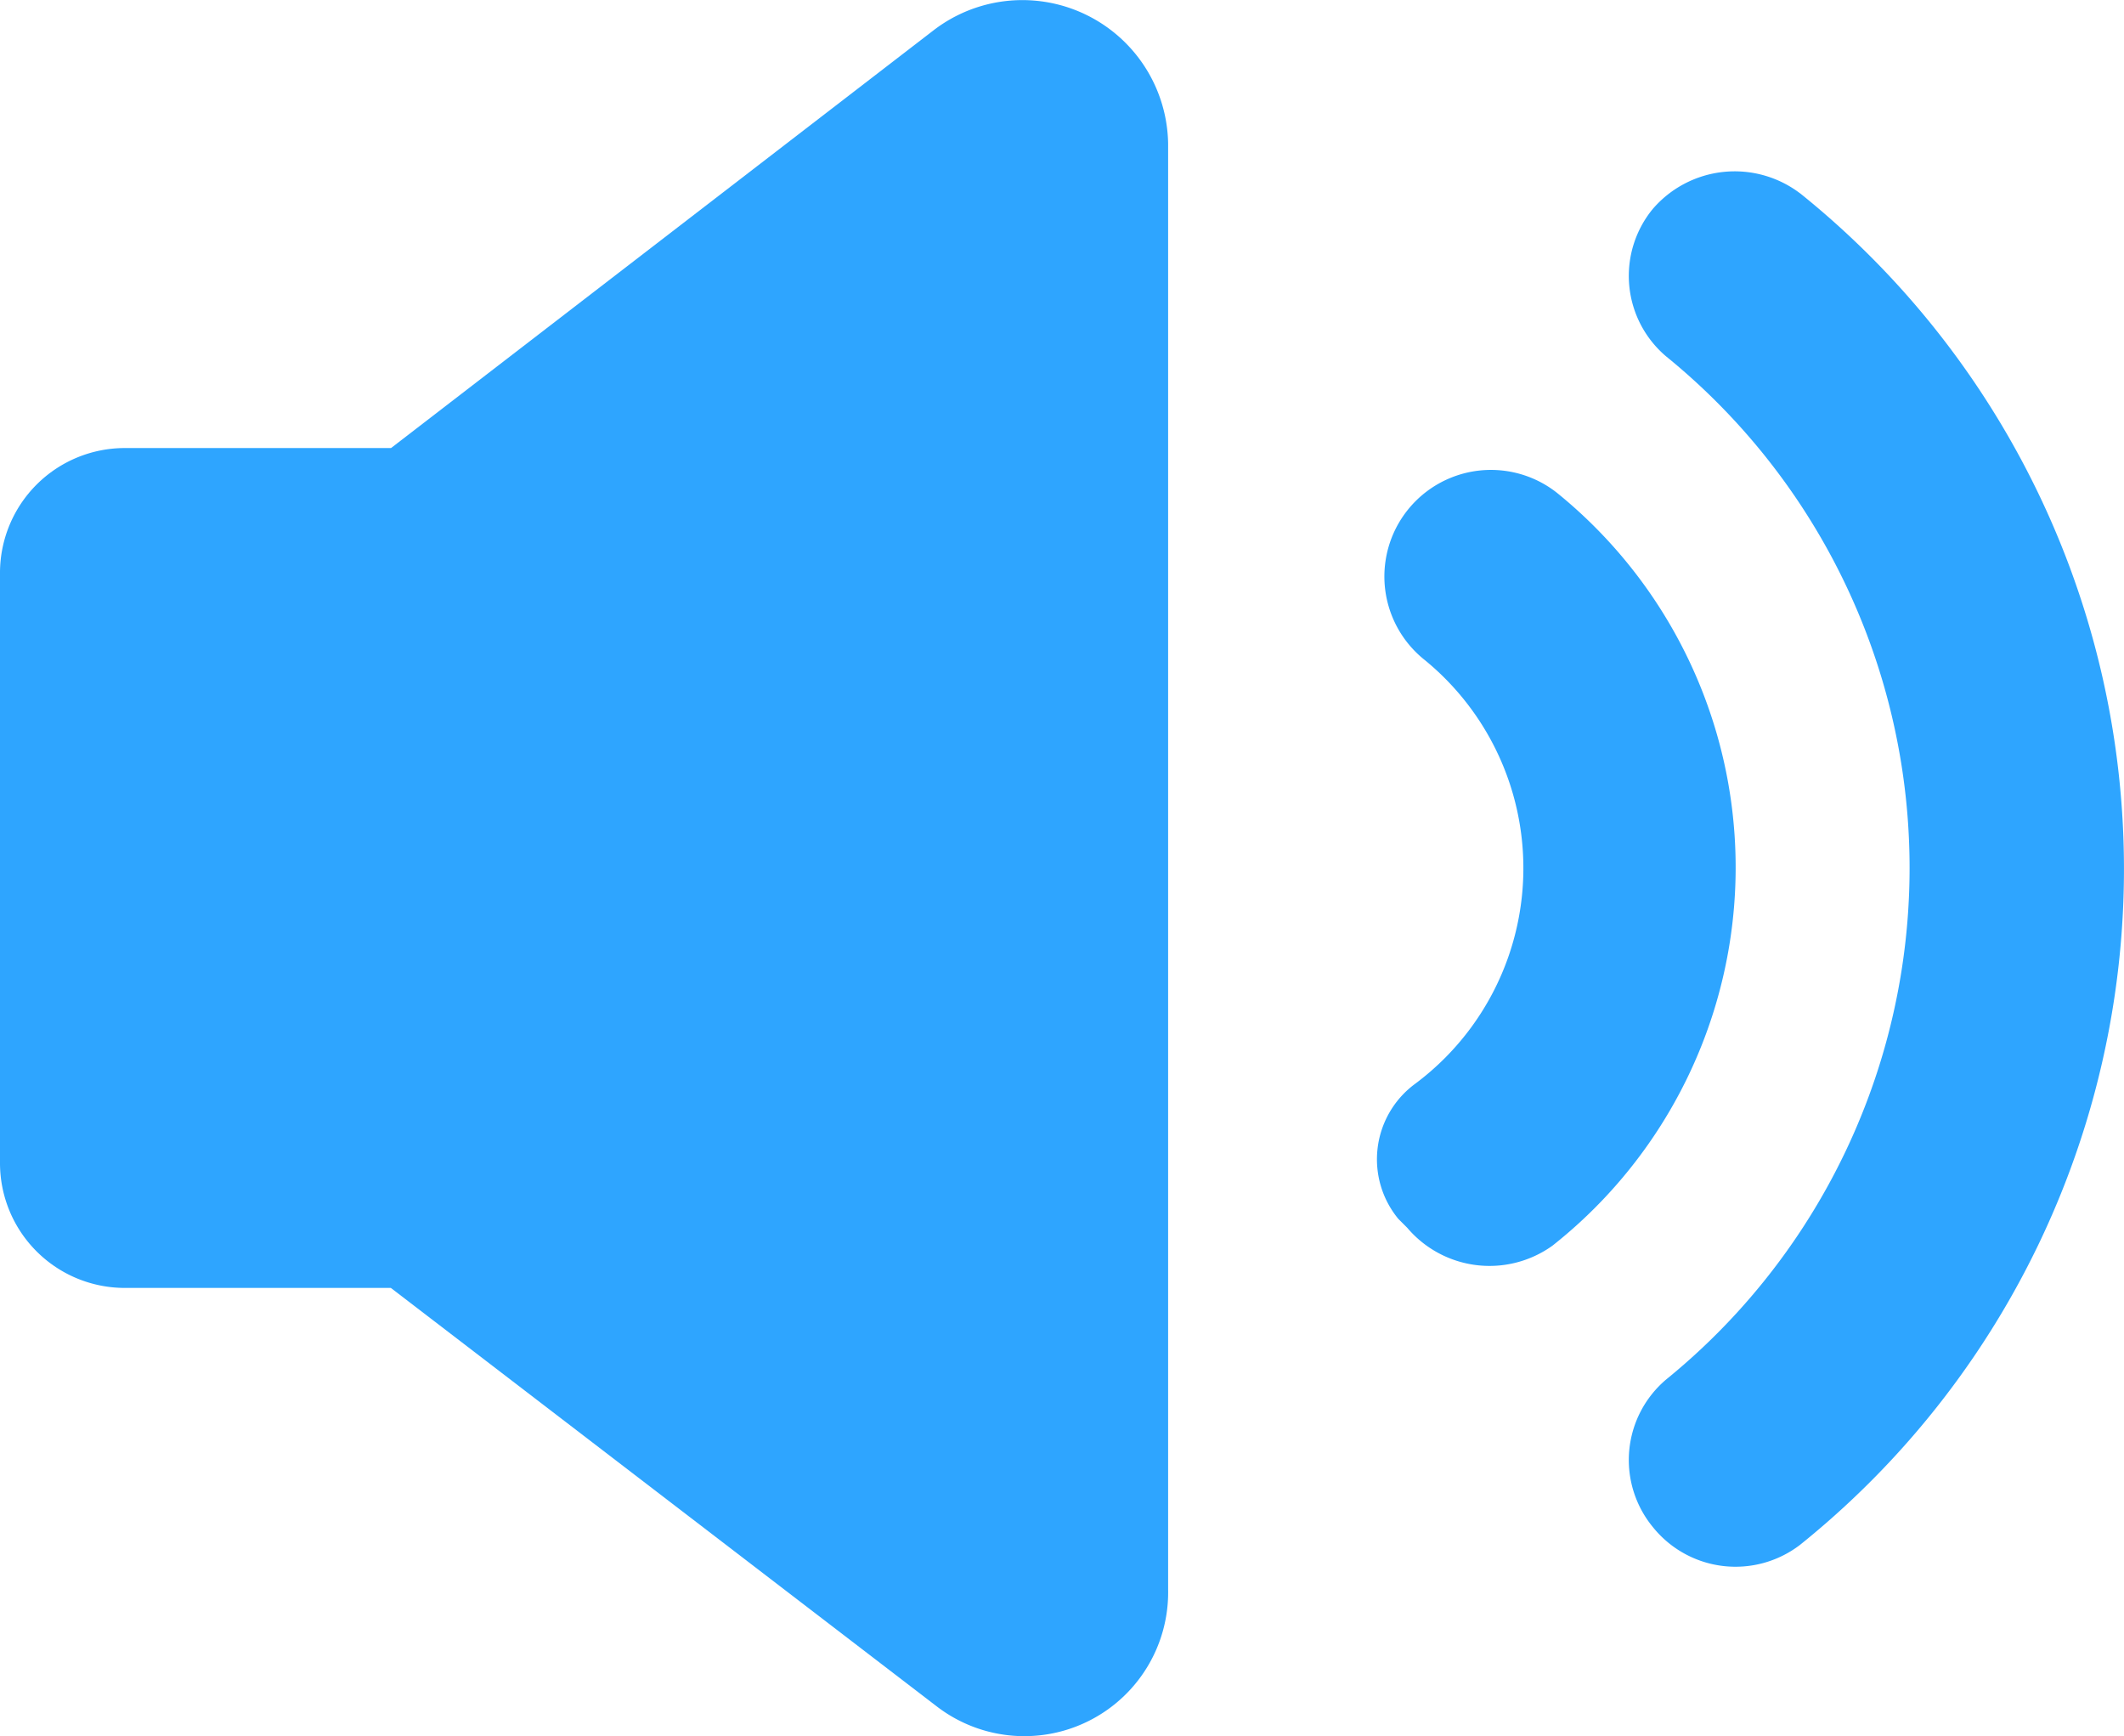 <svg xmlns="http://www.w3.org/2000/svg" width="34.844" height="28.481" viewBox="0 0 34.844 28.481">
  <g id="sound" transform="translate(0 -0.001)">
    <g id="Group_135" data-name="Group 135" transform="translate(0 0)">
      <path id="Path_59" data-name="Path 59" d="M67.1,32.53a1.748,1.748,0,1,0-2.162,2.748,4.411,4.411,0,0,1-.183,6.962,1.537,1.537,0,0,0-.256,2.2l.147.147a1.77,1.77,0,0,0,2.382.293A7.906,7.906,0,0,0,67.1,32.53Z" transform="translate(-41.56 -24.447)" fill="#2ea5ff"/>
      <path id="Path_60" data-name="Path 60" d="M78.242,19.17a1.773,1.773,0,0,0-2.418.256h0a1.73,1.73,0,0,0,.22,2.418,10.811,10.811,0,0,1,0,16.781,1.73,1.73,0,0,0-.22,2.418h0a1.739,1.739,0,0,0,2.418.293,14.218,14.218,0,0,0,0-22.167Z" transform="translate(-48.711 -15.997)" fill="#2ea5ff"/>
      <path id="Path_61" data-name="Path 61" d="M17.815,11.639l-8.9,6.852H4.552A2.048,2.048,0,0,0,2.5,20.542v9.673a2.048,2.048,0,0,0,2.052,2.052h4.36l8.94,6.852a2.359,2.359,0,0,0,3.811-1.905V13.507A2.391,2.391,0,0,0,17.815,11.639Z" transform="translate(-2.5 -11.141)" fill="#2ea5ff"/>
    </g>
  </g>
</svg>
